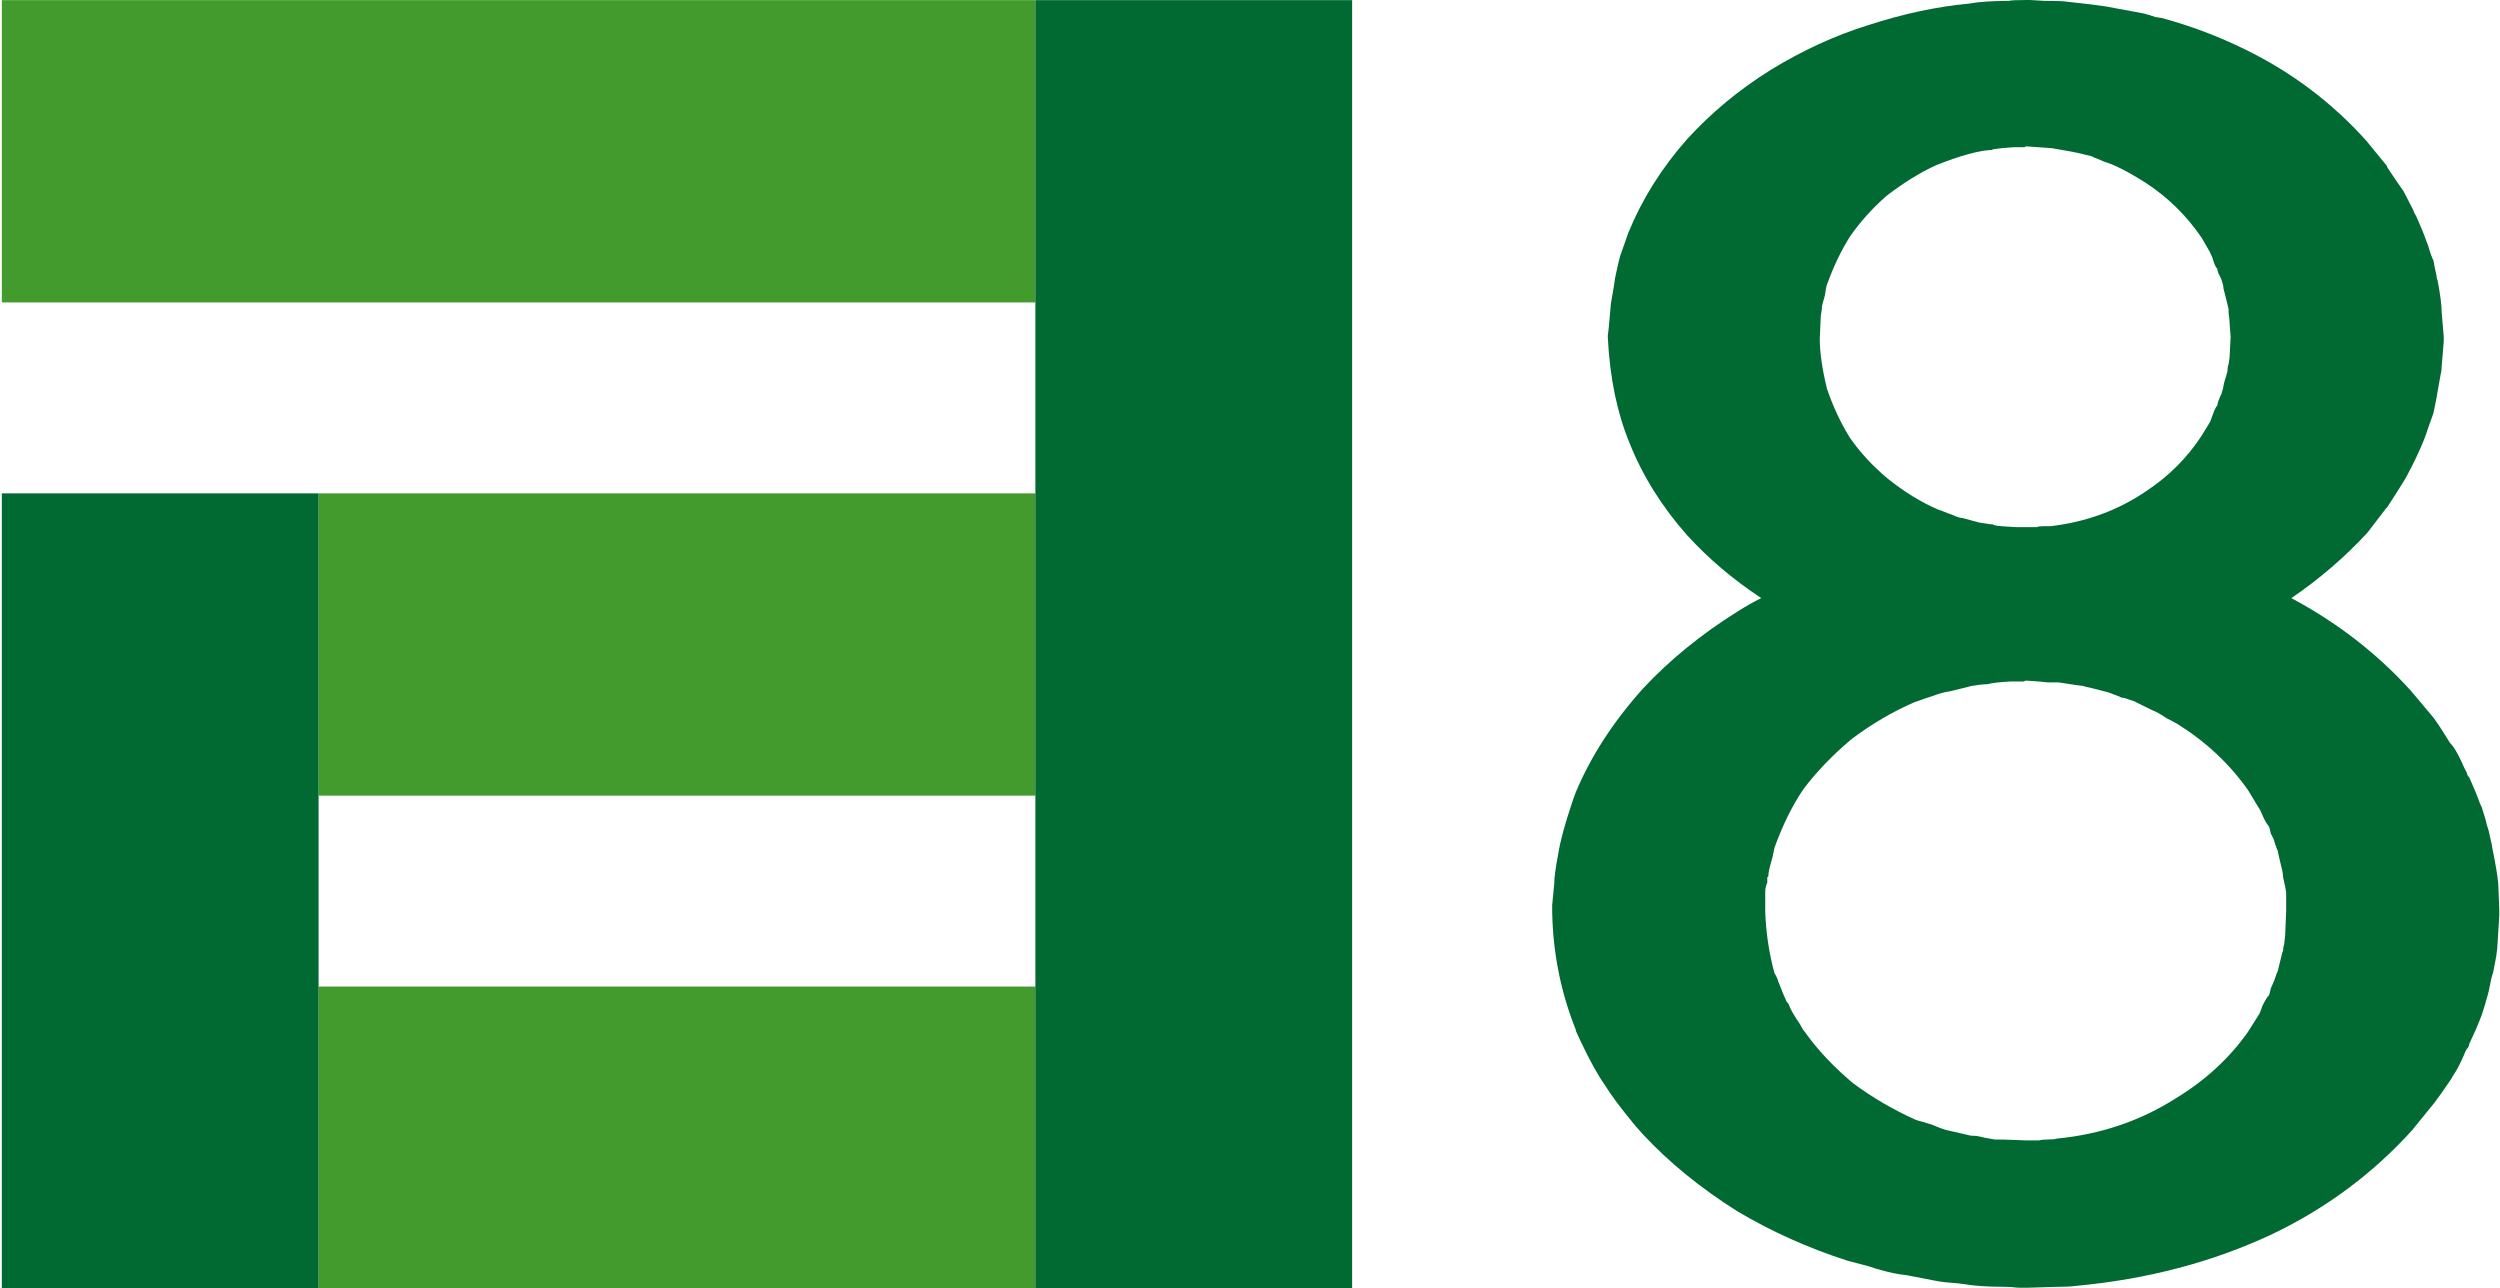 <svg width="799.98" height="412.16" version="1.1" viewBox="0 0 211.66 109.05" xmlns="http://www.w3.org/2000/svg">
 <g transform="matrix(.504 0 0 .504 -272.02 -15.928)" fill-rule="evenodd" stroke-width="9.393">
  <path d="m540.03 31.627h173.63v50.78h-173.63z" fill="#439b2d"/>
  <path d="m593.24 114.48h120.43v50.78h-120.43z" fill="#439b2d"/>
  <path d="m593.24 197.33h120.43v50.78h-120.43z" fill="#439b2d"/>
  <path d="m540.03 114.48h53.209v133.63h-53.209z" fill="#016a32"/>
  <path d="m713.65 31.627h53.209v216.49h-53.209z" fill="#016a32"/>
 </g>
 <g transform="matrix(1.621 0 0 1.414 -238.25 -17.029)" fill="#fff" style="font-feature-settings:normal;font-variant-caps:normal;font-variant-ligatures:normal;font-variant-numeric:normal" aria-label="8">
  <path d="m250.36 43.334q0.054 0 0.323 0.054 0.269 0.054 0.376 0.054l0.108 0.054q0.161 0.054 1.075 0.108 0.161 0 0.591 0h0.538q0.054-0.054 0.323-0.054 0.269 0 0.376 0 2.796-0.376 5-2.097 1.774-1.344 2.904-3.334l0.43-0.807q0.054-0.161 0.108-0.323 0.108-0.376 0.215-0.591l0.054-0.054q0-0.054 0.054-0.269 0.108-0.323 0.161-0.43 0.108-0.376 0.108-0.484l0.054-0.269q0.108-0.376 0.161-0.645 0 0.108 0-0.054 0-0.215 0.054-0.323l0.054-0.43 0.054-1.237-0.054-0.807v-0.054q0-0.108-0.054-0.591v-0.215q-0.054-0.215-0.161-0.753l-0.108-0.484v-0.054q0-0.108-0.108-0.484-0.054-0.108-0.161-0.376-0.054-0.215-0.054-0.269l-0.054-0.054q-0.108-0.215-0.215-0.645-0.054-0.108-0.108-0.269l-0.43-0.86q-1.183-1.989-2.904-3.28-1.398-1.022-2.204-1.29-0.108-0.054-0.323-0.161-0.269-0.108-0.323-0.161-0.968-0.269-1.022-0.269l-1.075-0.215-1.344-0.108-0.054 0.054q-0.215 0-0.591 0-0.699 0.054-0.968 0.108h-0.054l-0.108 0.054q-1.022 0.054-2.904 0.914-1.237 0.645-2.581 1.828-1.129 1.129-1.936 2.473-0.699 1.29-1.183 2.85-0.054 0.161-0.108 0.645-0.161 0.591-0.161 0.753v0.054l-0.054 0.43-0.054 1.344q0 1.237 0.376 3.011 0.484 1.613 1.183 2.904 0.807 1.344 1.989 2.473 1.29 1.183 2.581 1.828 0.108 0.054 0.376 0.161 0.215 0.108 0.376 0.161l0.108 0.054q0.323 0.161 0.484 0.161zm0.914 36.938q0.215 0 0.269 0l1.29 0.054h0.645q0.161-0.054 0.43-0.054 0.376 0 0.484-0.054 3.441-0.376 6.237-2.42 2.312-1.613 3.764-3.979l0.591-1.075q0.054-0.108 0.161-0.484 0.161-0.376 0.269-0.538l0.054-0.054q0.054-0.108 0.108-0.43 0.108-0.269 0.161-0.43l0.054-0.161q0.108-0.376 0.161-0.484l0.054-0.269q0.108-0.484 0.161-0.753 0-0.054 0.054-0.161 0-0.215 0.054-0.376l0.054-0.538 0.054-1.506v-1.022q0-0.161-0.108-0.699l-0.054-0.269v-0.054q0-0.215-0.161-0.914-0.054-0.269-0.108-0.538v-0.054q-0.054-0.108-0.161-0.484l-0.054-0.215q-0.054-0.108-0.161-0.376-0.054-0.323-0.108-0.43-0.161-0.215-0.323-0.645-0.108-0.323-0.215-0.484l-0.538-1.022q-1.452-2.366-3.71-3.979-0.161-0.108-0.538-0.323-0.484-0.376-0.753-0.484l-0.86-0.484q-0.054-0.054-0.376-0.161-0.215-0.108-0.376-0.108-0.054-0.054-0.323-0.161-0.269-0.108-0.376-0.161l-0.914-0.269q-0.269-0.054-0.376-0.108l-0.376-0.054-0.914-0.161q-0.161 0-0.591 0-0.376-0.054-0.43-0.054l-0.699-0.054-0.108 0.054q-0.269 0-0.699 0-0.86 0.054-1.183 0.161-0.215 0-0.538 0.054-0.376 0.054-0.484 0.108l-0.968 0.269q-0.376 0.054-0.86 0.269-0.161 0.054-0.43 0.161-0.376 0.161-0.538 0.215-1.721 0.86-3.28 2.204-1.506 1.452-2.527 3.011-0.86 1.452-1.506 3.495-0.054 0.269-0.108 0.591-0.215 0.807-0.215 1.129l-0.054 0.054q0 0.108 0 0.323-0.108 0.269-0.108 0.538v1.183q0.054 1.882 0.484 3.71 0.108 0.161 0.215 0.538 0.269 0.807 0.43 1.183l0.054 0.054 0.054 0.108q0.108 0.376 0.591 1.183 0.108 0.269 0.269 0.484 0.968 1.559 2.473 3.011 1.506 1.29 3.28 2.204 0.108 0.054 0.484 0.161 0.269 0.108 0.43 0.161 0.538 0.269 0.807 0.323l1.022 0.269q0.108 0.054 0.43 0.054 0.269 0.054 0.43 0.108l0.538 0.108zm1.075 8.872q-0.323-0.054-0.753-0.054-1.237 0-2.043-0.161l-0.376-0.054q-0.753-0.054-1.183-0.161l-1.452-0.323q-0.591-0.054-1.559-0.376l-0.43-0.161q-0.699-0.215-1.075-0.323-3.065-1.129-5.753-2.957-2.904-2.097-4.947-4.624l-0.376-0.484q-1.129-1.559-1.613-2.473-0.538-0.86-1.29-2.688l-0.215-0.538v-0.054q-1.183-3.387-1.237-7.097v-0.376l0.108-1.29q0-0.538 0.215-1.828 0.161-1.129 0.699-2.957 0.054-0.215 0.215-0.699 1.183-3.226 3.495-6.183 2.097-2.581 4.947-4.624 0.591-0.43 1.237-0.807-2.204-1.667-3.871-3.764-1.989-2.581-3.011-5.538-0.968-2.688-1.129-6.291v-0.108l0.054-0.538 0.108-1.398 0.161-1.075 0.054-0.43q0.161-0.914 0.269-1.344l0.43-1.398q1.075-3.011 3.065-5.592 1.882-2.366 4.355-4.14 2.527-1.774 5.108-2.688 2.742-1.022 5.269-1.29 0.753-0.161 2.043-0.161 0.215-0.054 0.914-0.054h0.215l0.807 0.054q0.108 0 0.323 0 0.538 0 0.86 0.054l1.237 0.161 0.699 0.108 1.774 0.376q0.323 0.054 0.86 0.269l0.323 0.054q2.258 0.699 4.355 1.882 3.656 2.043 6.345 5.484l1.075 1.506v0.054q0.43 0.753 0.86 1.452 0.161 0.376 0.484 1.075 0.108 0.323 0.161 0.376 0.376 0.968 0.538 1.506l0.108 0.323q0.161 0.645 0.269 0.86 0.054 0.376 0.161 0.914 0 0.161 0.054 0.269 0.215 1.29 0.215 1.936l0.108 1.452v0.269l-0.108 1.506q0 0.269-0.054 0.484l-0.161 1.022-0.054 0.376q-0.108 0.591-0.161 0.914-0.108 0.323-0.269 0.86l-0.108 0.376q-0.161 0.538-0.538 1.452-0.054 0.108-0.161 0.376-0.323 0.753-0.538 1.129-0.376 0.699-0.807 1.452l-0.054 0.054-0.968 1.452q-1.774 2.204-3.979 3.925 3.602 2.204 6.237 5.538l1.183 1.613q0.376 0.591 0.86 1.506l0.161 0.215q0.269 0.43 0.591 1.29 0.161 0.323 0.161 0.43l0.108 0.161q0.376 0.968 0.538 1.506l0.108 0.269q0.215 0.753 0.269 1.075 0.108 0.323 0.215 0.968 0.054 0.215 0.054 0.323 0.269 1.506 0.323 2.204l0.054 1.613v0.269l-0.108 1.989-0.054 0.484-0.161 0.968q-0.054 0.161-0.108 0.43-0.108 0.699-0.215 1.075-0.054 0.269-0.269 1.022l-0.108 0.323q-0.161 0.484-0.538 1.398l-0.054 0.215q-0.108 0.108-0.215 0.43-0.323 0.86-0.591 1.29l-0.108 0.215q-0.538 0.914-0.86 1.398l-1.183 1.667q-3.065 3.871-7.259 6.183-4.678 2.527-10.323 3.119-0.323 0.054-1.022 0.054-0.108 0-1.506 0.054z" fill="#016a32"/>
 </g>
</svg>
